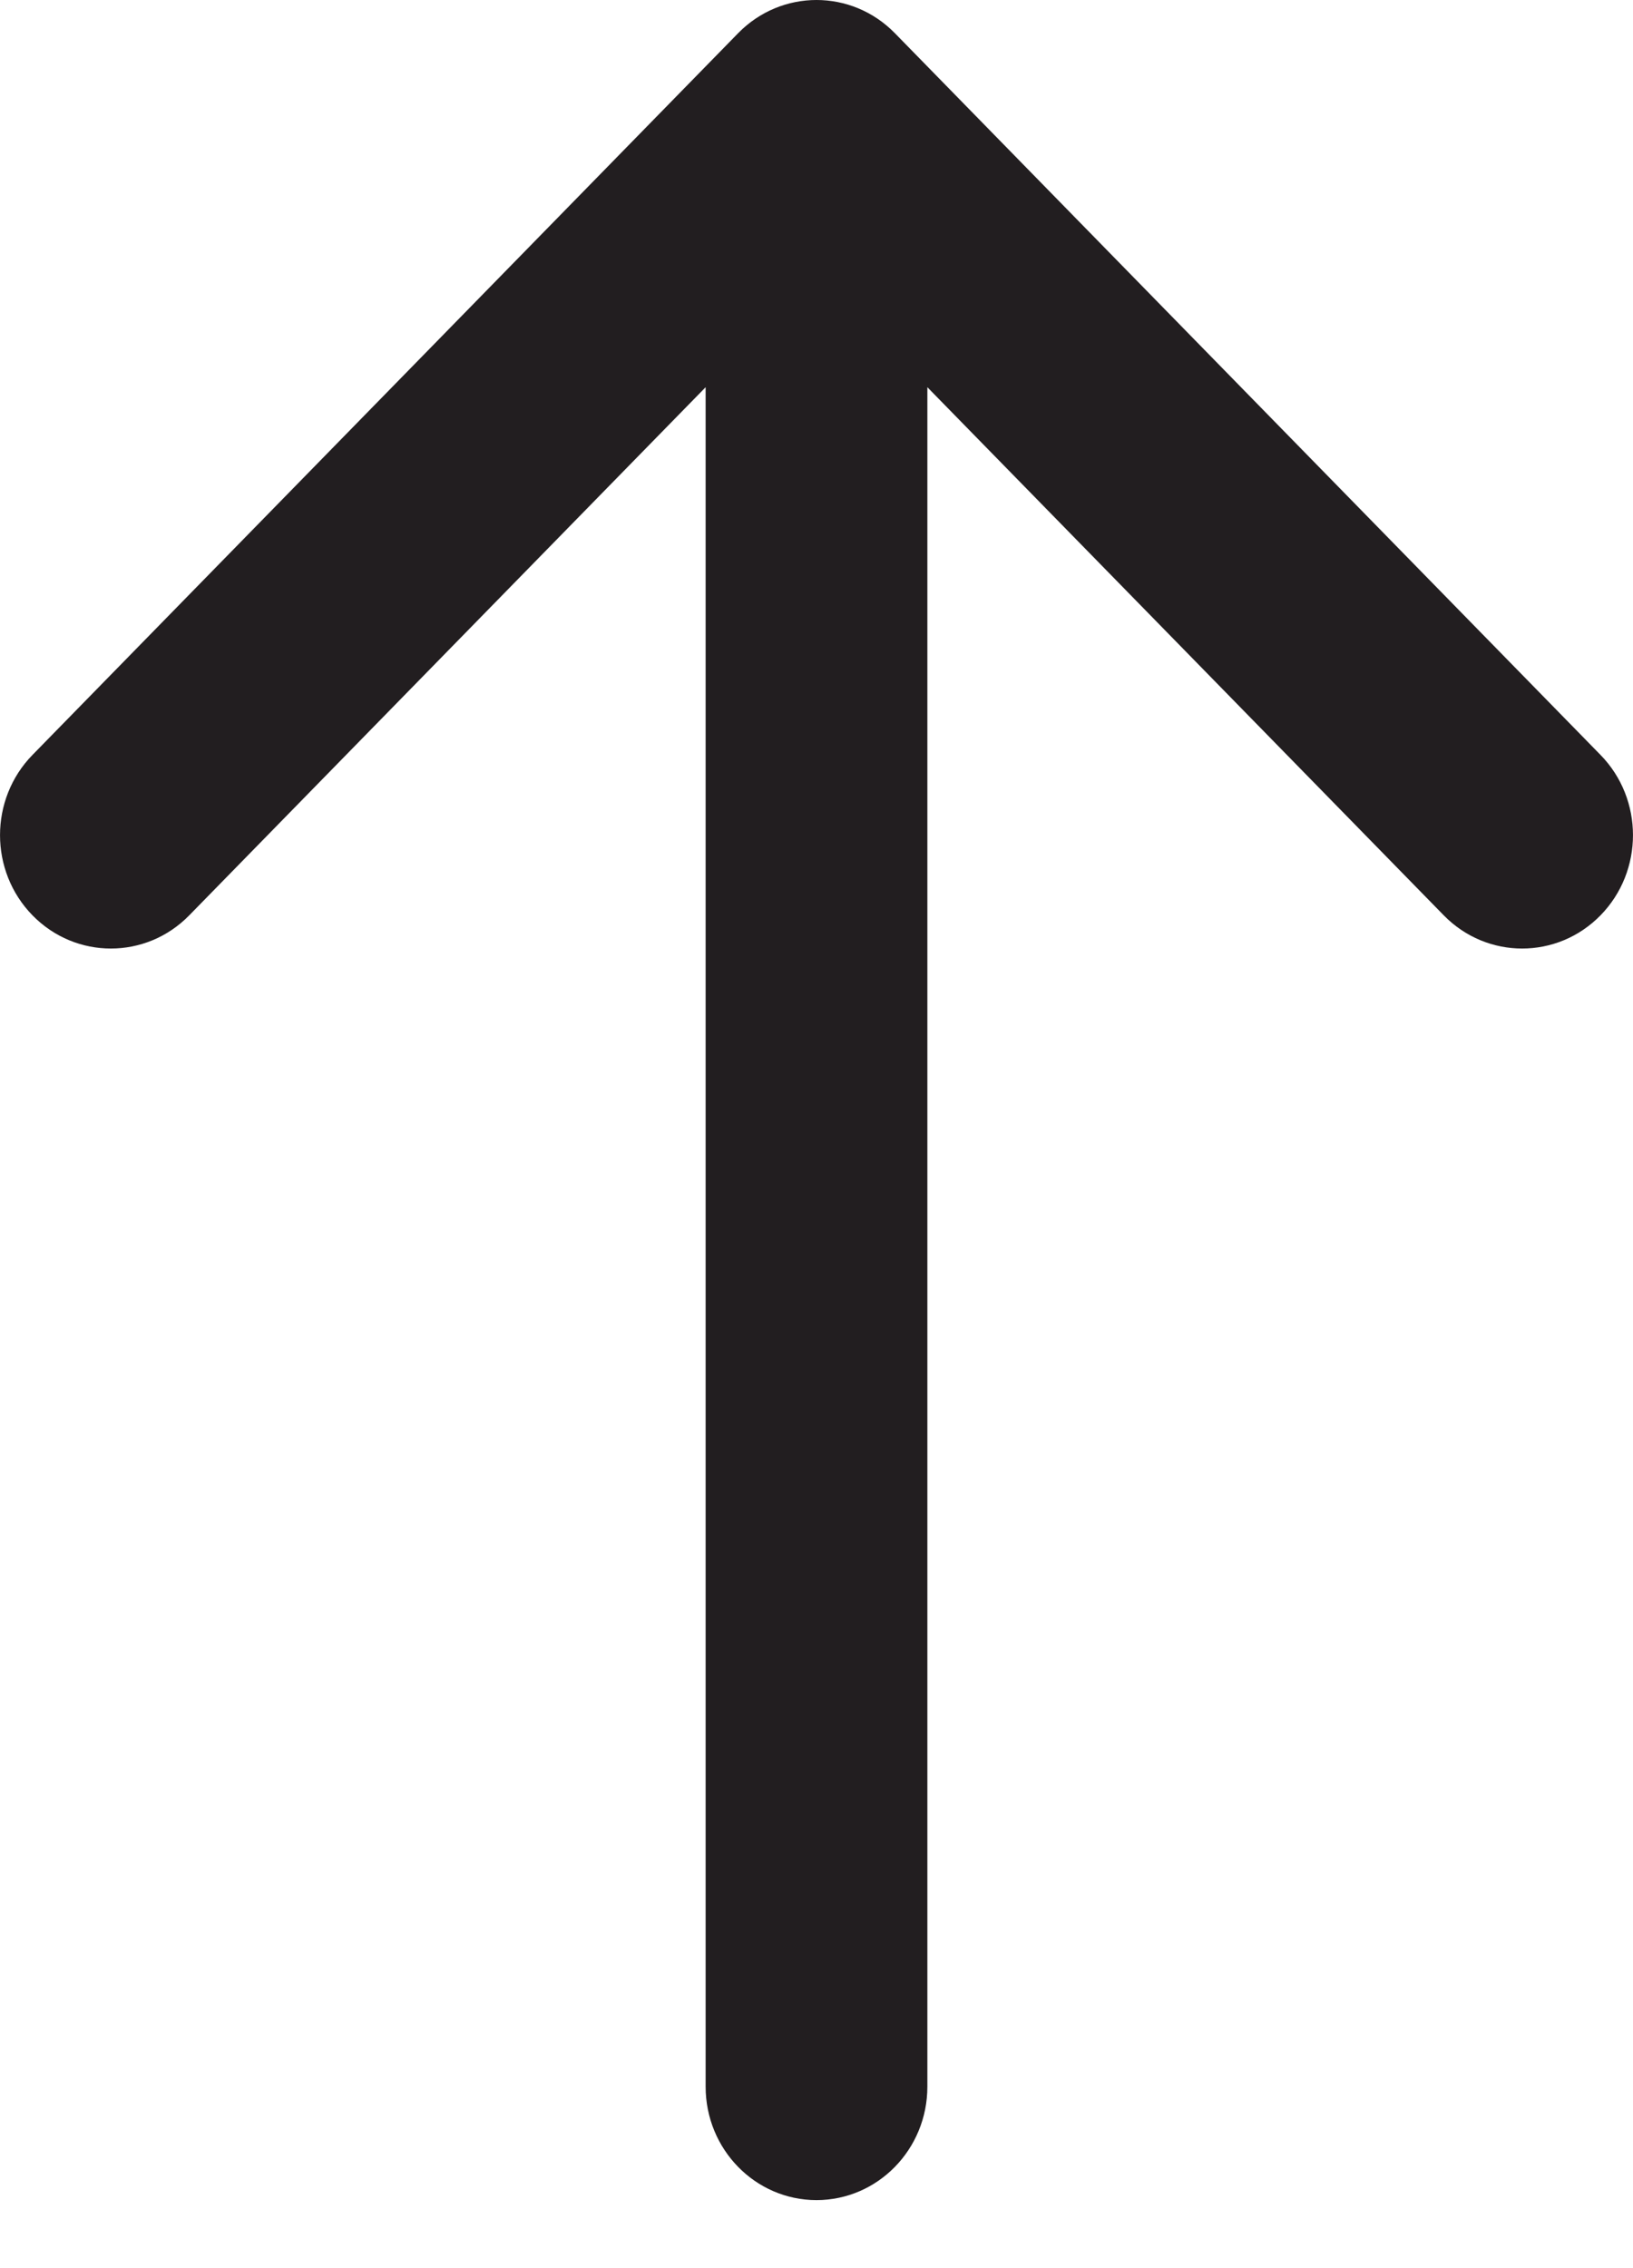 <svg width="18" height="25" viewBox="0 0 18 25" fill="none" xmlns="http://www.w3.org/2000/svg">
<path fill-rule="evenodd" clip-rule="evenodd" d="M0.358 8.321L8.136 0.366C8.613 -0.122 9.387 -0.122 9.864 0.366L17.642 8.321C18.119 8.809 18.119 9.601 17.642 10.089C17.165 10.577 16.391 10.577 15.914 10.089L10.222 4.268L10.222 23C10.222 23.69 9.675 24.25 9 24.25C8.325 24.25 7.778 23.69 7.778 23L7.778 4.268L2.086 10.089C1.609 10.577 0.835 10.577 0.358 10.089C-0.119 9.601 -0.119 8.809 0.358 8.321Z" fill="#221E20"/>
</svg>
